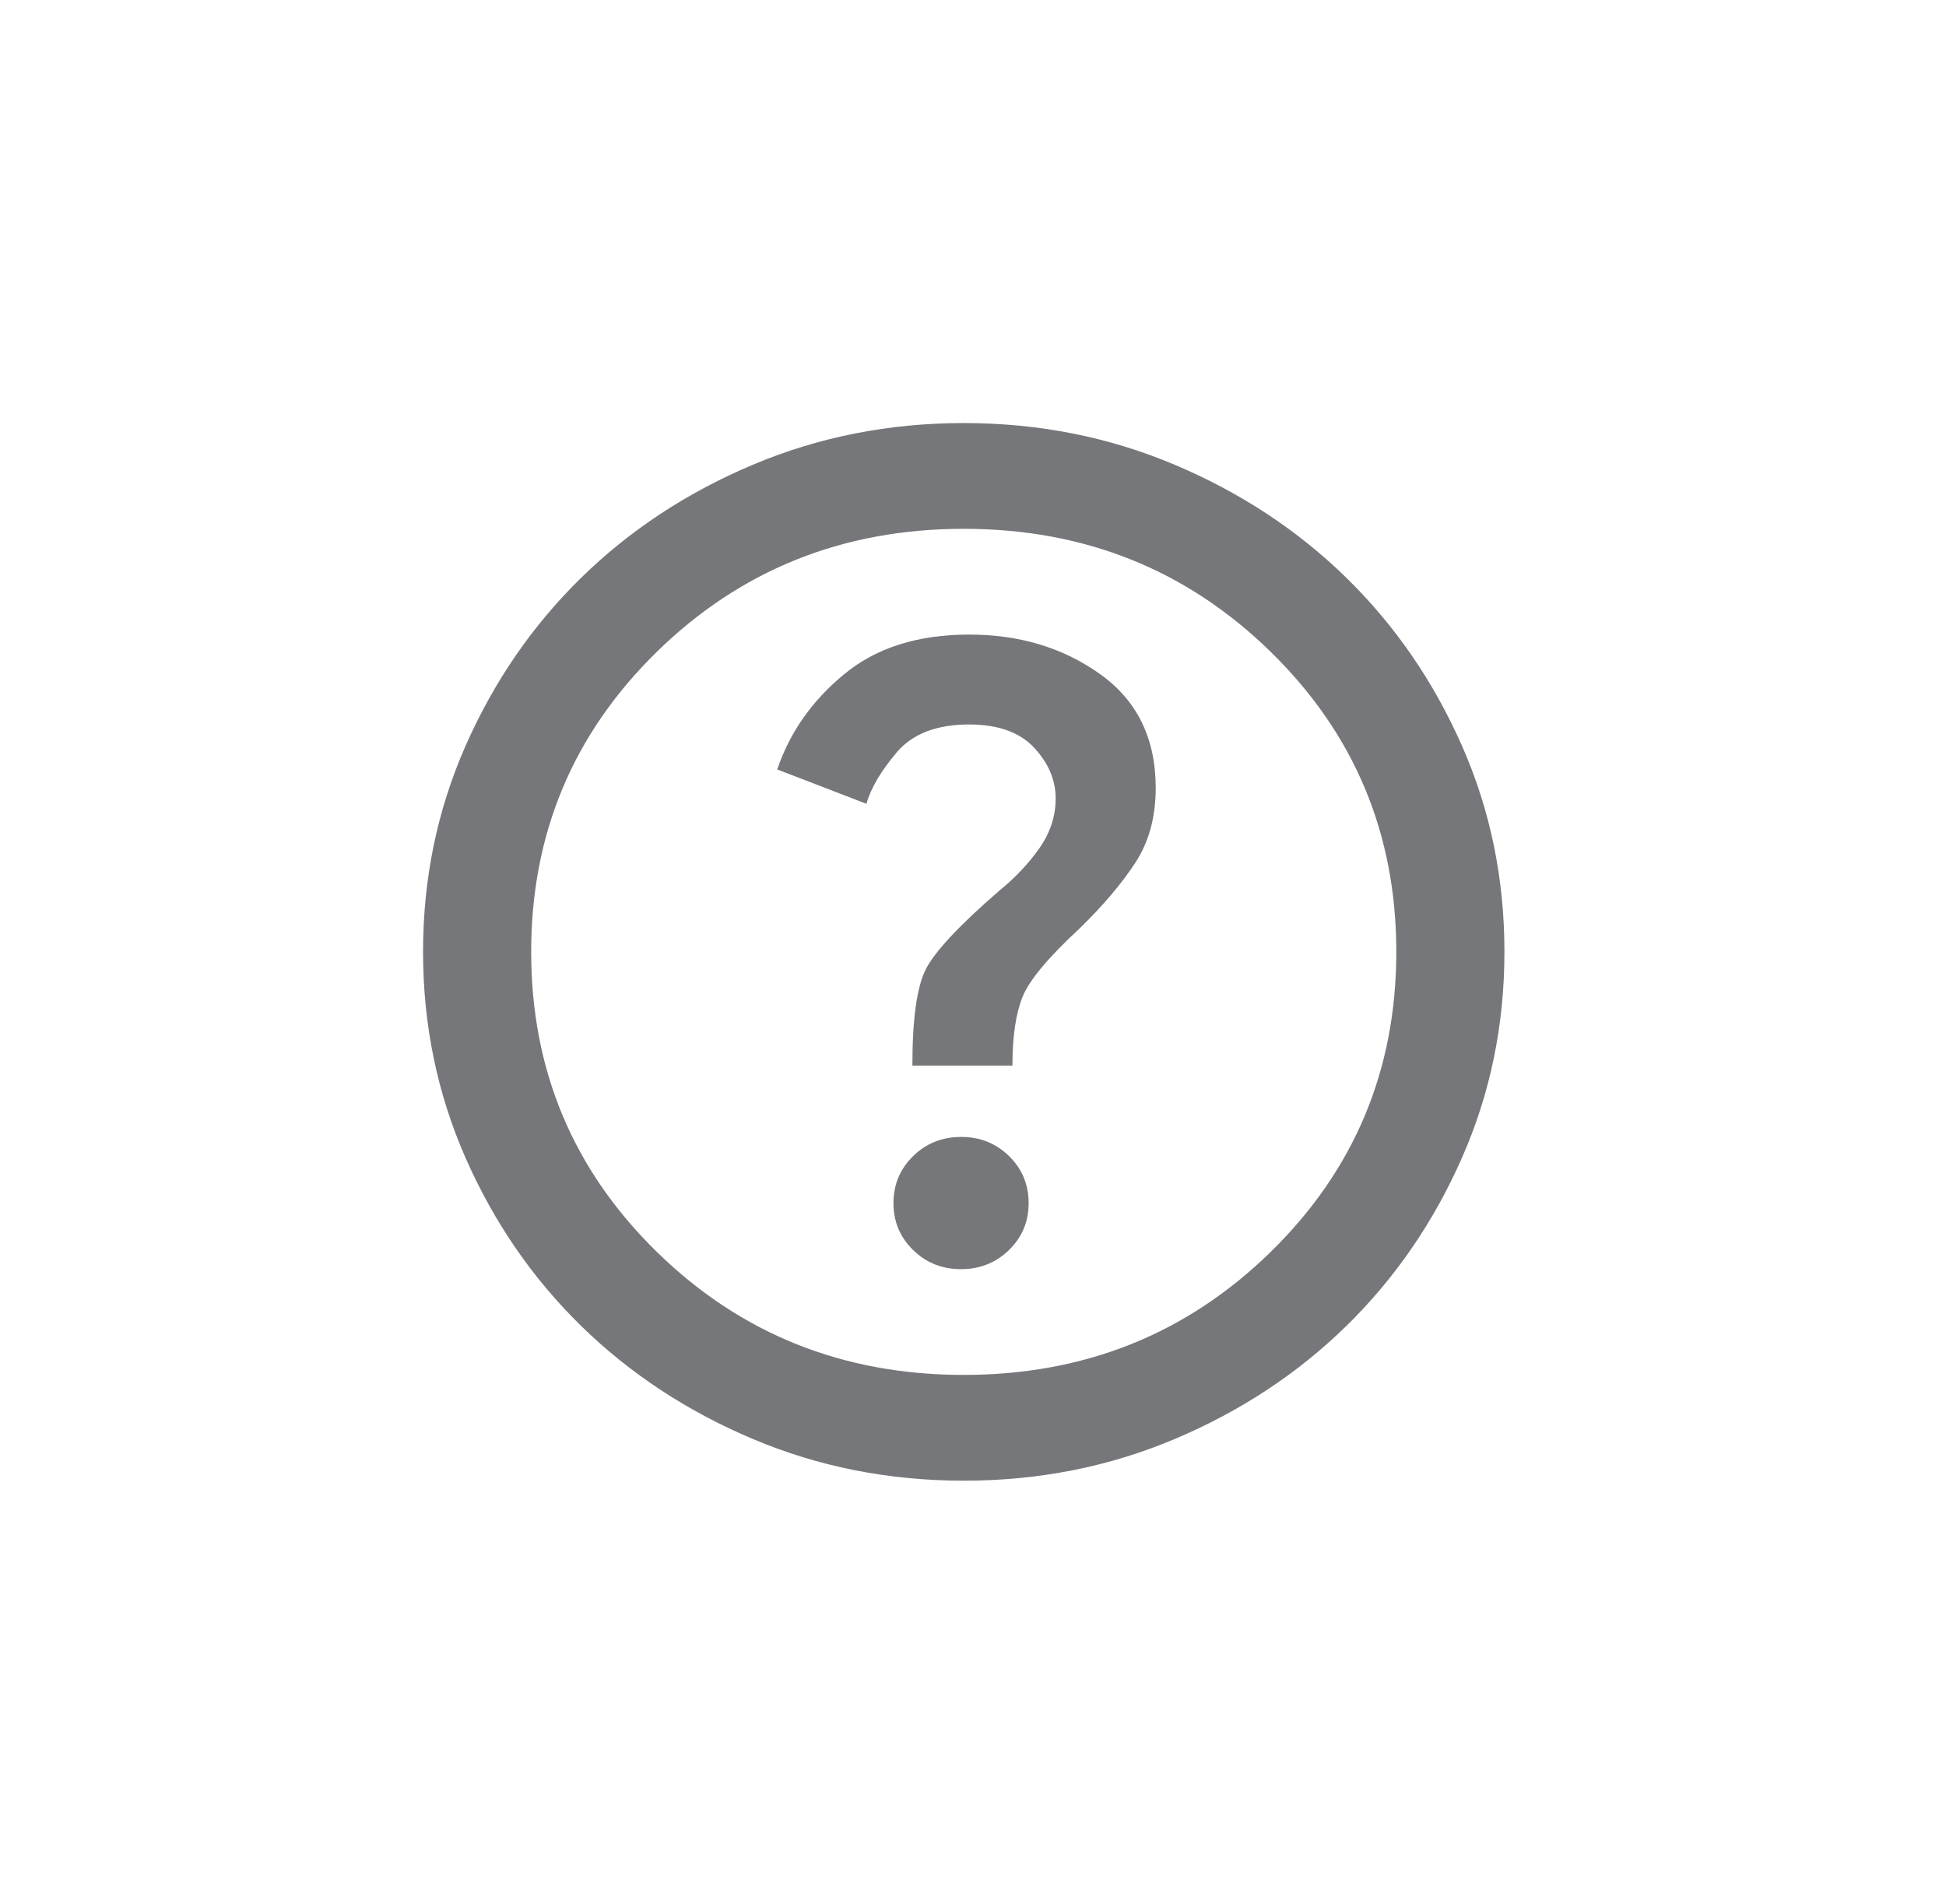 <svg width="46" height="45" viewBox="0 0 46 45" fill="none" xmlns="http://www.w3.org/2000/svg">
<path d="M22.717 30C23.165 30 23.543 29.849 23.852 29.546C24.162 29.244 24.316 28.874 24.315 28.438C24.315 28 24.161 27.63 23.852 27.328C23.544 27.025 23.166 26.874 22.717 26.875C22.27 26.875 21.892 27.026 21.584 27.329C21.275 27.631 21.12 28.001 21.12 28.438C21.12 28.875 21.274 29.245 21.584 29.547C21.893 29.85 22.271 30.001 22.717 30ZM21.567 25.188H23.932C23.932 24.5 24.012 23.958 24.172 23.562C24.332 23.167 24.785 22.625 25.529 21.938C26.083 21.396 26.52 20.88 26.839 20.39C27.159 19.9 27.319 19.312 27.319 18.625C27.319 17.458 26.882 16.562 26.009 15.938C25.135 15.312 24.102 15 22.909 15C21.695 15 20.709 15.312 19.953 15.938C19.196 16.562 18.669 17.312 18.372 18.188L20.481 19C20.587 18.625 20.827 18.219 21.2 17.781C21.573 17.344 22.143 17.125 22.909 17.125C23.591 17.125 24.102 17.308 24.443 17.672C24.784 18.038 24.954 18.438 24.954 18.875C24.954 19.292 24.826 19.683 24.571 20.047C24.315 20.413 23.995 20.751 23.612 21.062C22.675 21.875 22.1 22.49 21.887 22.906C21.674 23.323 21.567 24.083 21.567 25.188ZM22.781 35C21.013 35 19.352 34.672 17.797 34.015C16.241 33.358 14.889 32.468 13.739 31.344C12.588 30.219 11.678 28.896 11.007 27.375C10.337 25.854 10.001 24.229 10 22.5C10 20.771 10.336 19.146 11.007 17.625C11.679 16.104 12.589 14.781 13.739 13.656C14.889 12.531 16.241 11.641 17.797 10.985C19.352 10.329 21.013 10.001 22.781 10C24.549 10 26.211 10.328 27.766 10.985C29.321 11.642 30.674 12.532 31.824 13.656C32.974 14.781 33.885 16.104 34.557 17.625C35.228 19.146 35.563 20.771 35.562 22.5C35.562 24.229 35.227 25.854 34.555 27.375C33.884 28.896 32.973 30.219 31.824 31.344C30.674 32.469 29.321 33.36 27.766 34.016C26.211 34.673 24.549 35.001 22.781 35ZM22.781 32.5C25.636 32.5 28.053 31.531 30.035 29.594C32.016 27.656 33.006 25.292 33.006 22.5C33.006 19.708 32.016 17.344 30.035 15.406C28.053 13.469 25.636 12.5 22.781 12.5C19.927 12.5 17.509 13.469 15.528 15.406C13.547 17.344 12.556 19.708 12.556 22.5C12.556 25.292 13.547 27.656 15.528 29.594C17.509 31.531 19.927 32.5 22.781 32.5Z" fill="#6E6F72" fill-opacity="0.94"/>
</svg>
